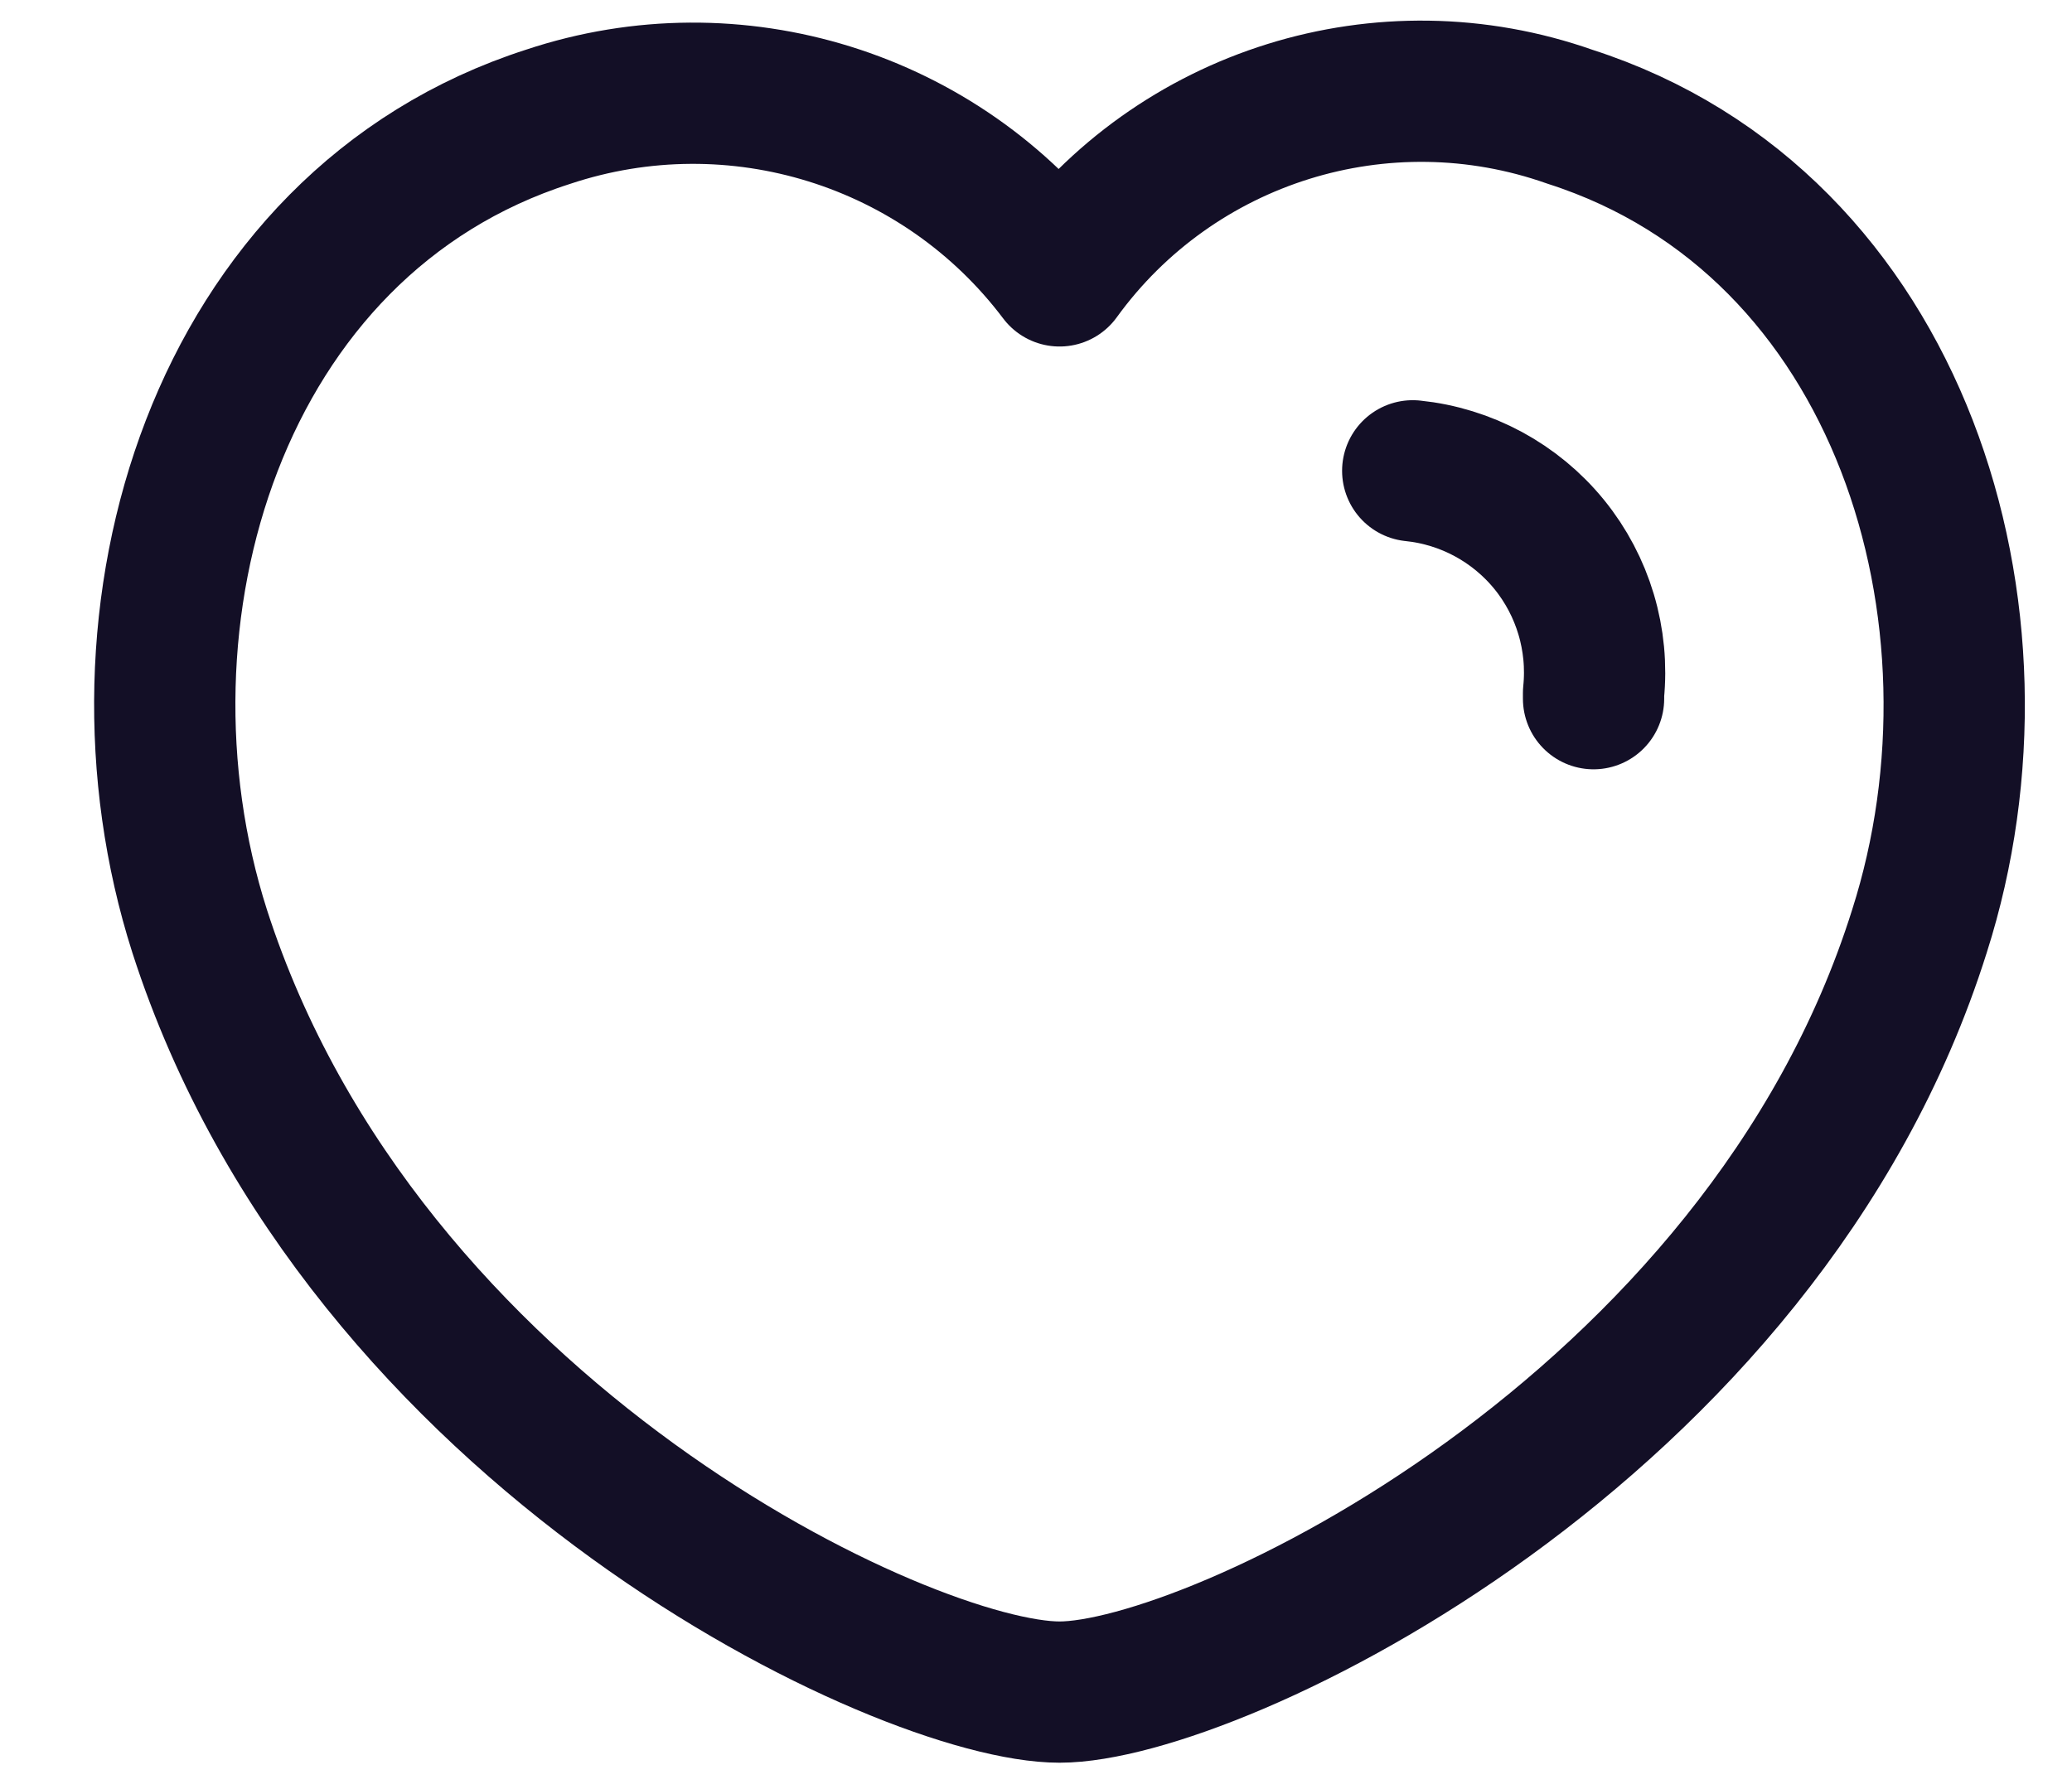 <?xml version="1.0" encoding="UTF-8"?>
<svg width="22px" height="19px" viewBox="0 0 22 19" version="1.1" xmlns="http://www.w3.org/2000/svg"
     xmlns:xlink="http://www.w3.org/1999/xlink">
    <title>Group_10</title>
    <g id="Page-1" stroke="none" stroke-width="1" fill="none" fill-rule="evenodd" stroke-linecap="round"
       stroke-linejoin="round">
        <g id="24x24-Stroke-icon" transform="translate(-2.252, -88.189)" stroke="#130F26" stroke-width="1.5">
            <g id="Group_10" transform="translate(4.001, 89.158)">
                <path d="M0.371,8.921 C-0.699,5.571 0.551,1.401 4.071,0.271 C6.056,-0.39 8.242,0.29 9.501,1.961 C10.733,0.259 12.939,-0.429 14.921,0.271 C18.441,1.401 19.701,5.571 18.631,8.921 C16.961,14.231 11.131,17.001 9.501,17.001 C7.871,17.001 2.101,14.291 0.371,8.921 Z"
                      id="Path_32"></path>
                <path d="M13.251,4.031 C13.818,4.089 14.34,4.371 14.7,4.813 C15.06,5.256 15.229,5.824 15.171,6.391 L15.171,6.451"
                      id="Path_33"></path>
            </g>
        </g>
    </g>
</svg>
